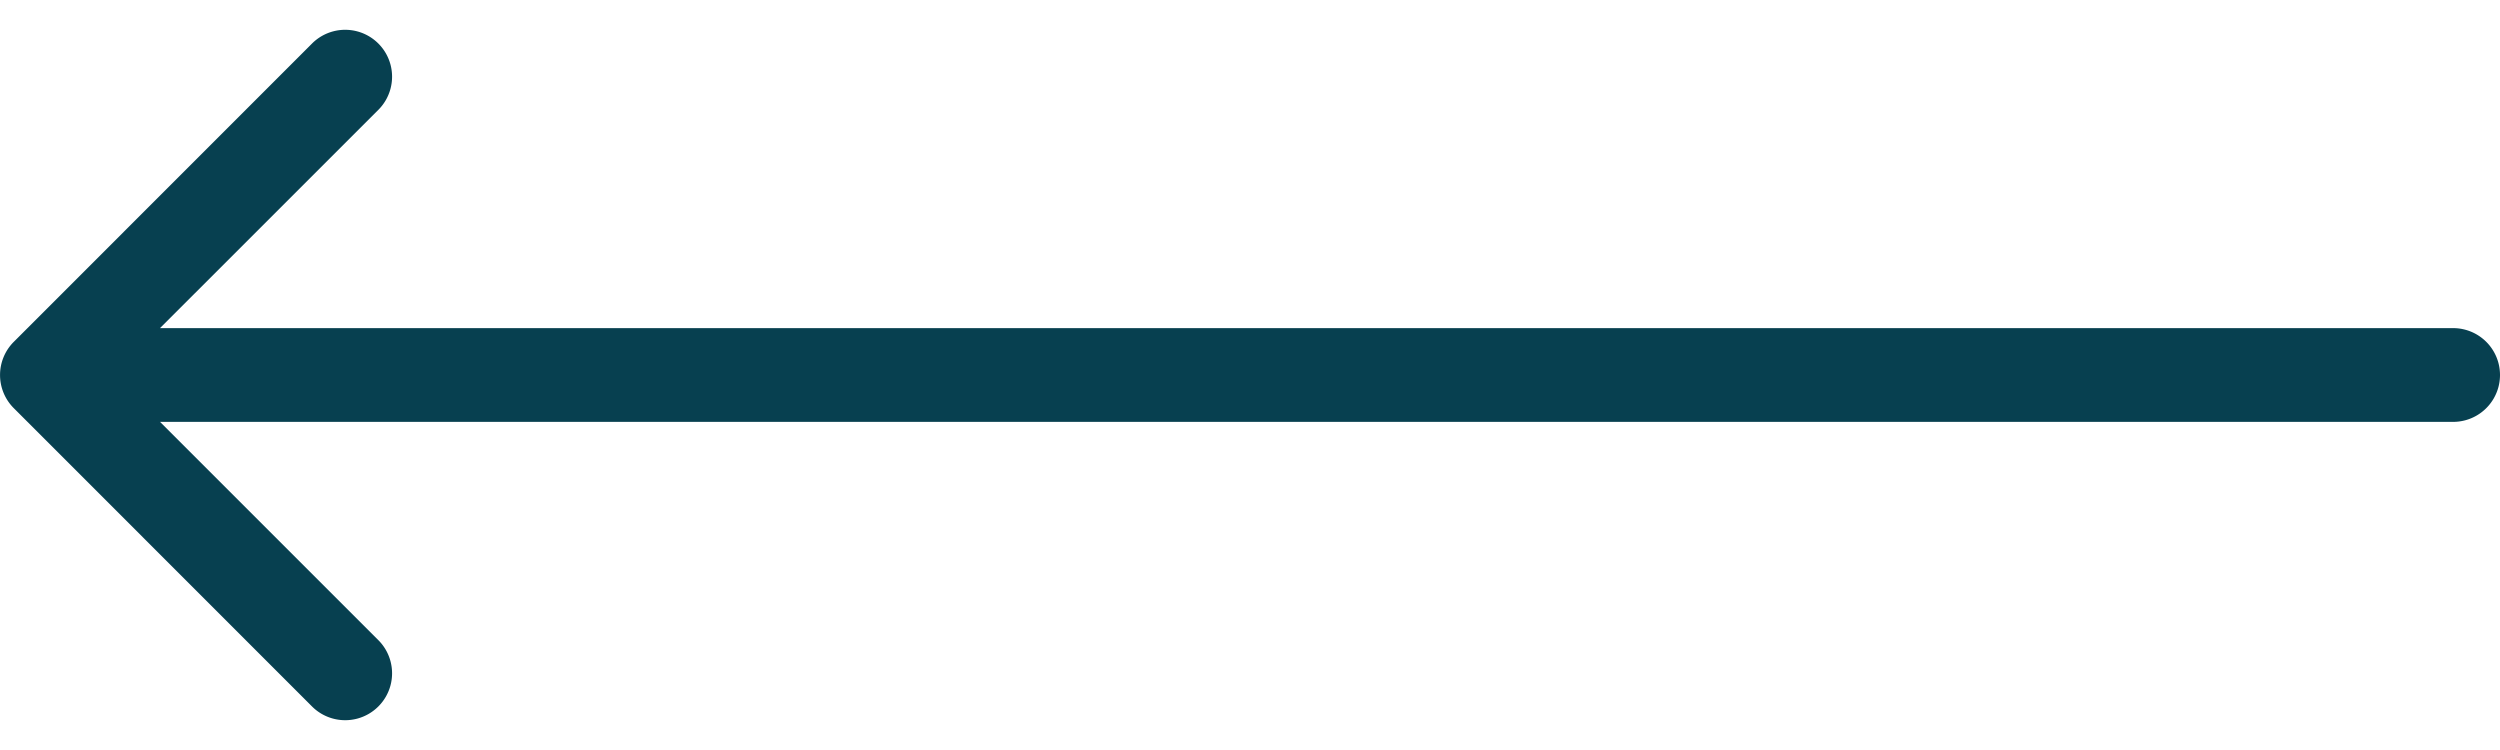 <svg xmlns="http://www.w3.org/2000/svg" width="80" height="24" fill="none"><path fill="#074050" fill-rule="evenodd" d="M.44 13.06a1.5 1.5 0 0 1 0-2.12l9.545-9.547a1.5 1.5 0 0 1 2.122 2.122L5.12 10.5H78.5a1.5 1.5 0 0 1 0 3H5.121l6.986 6.985a1.5 1.5 0 1 1-2.122 2.122L.44 13.06Z" clip-rule="evenodd"/></svg>